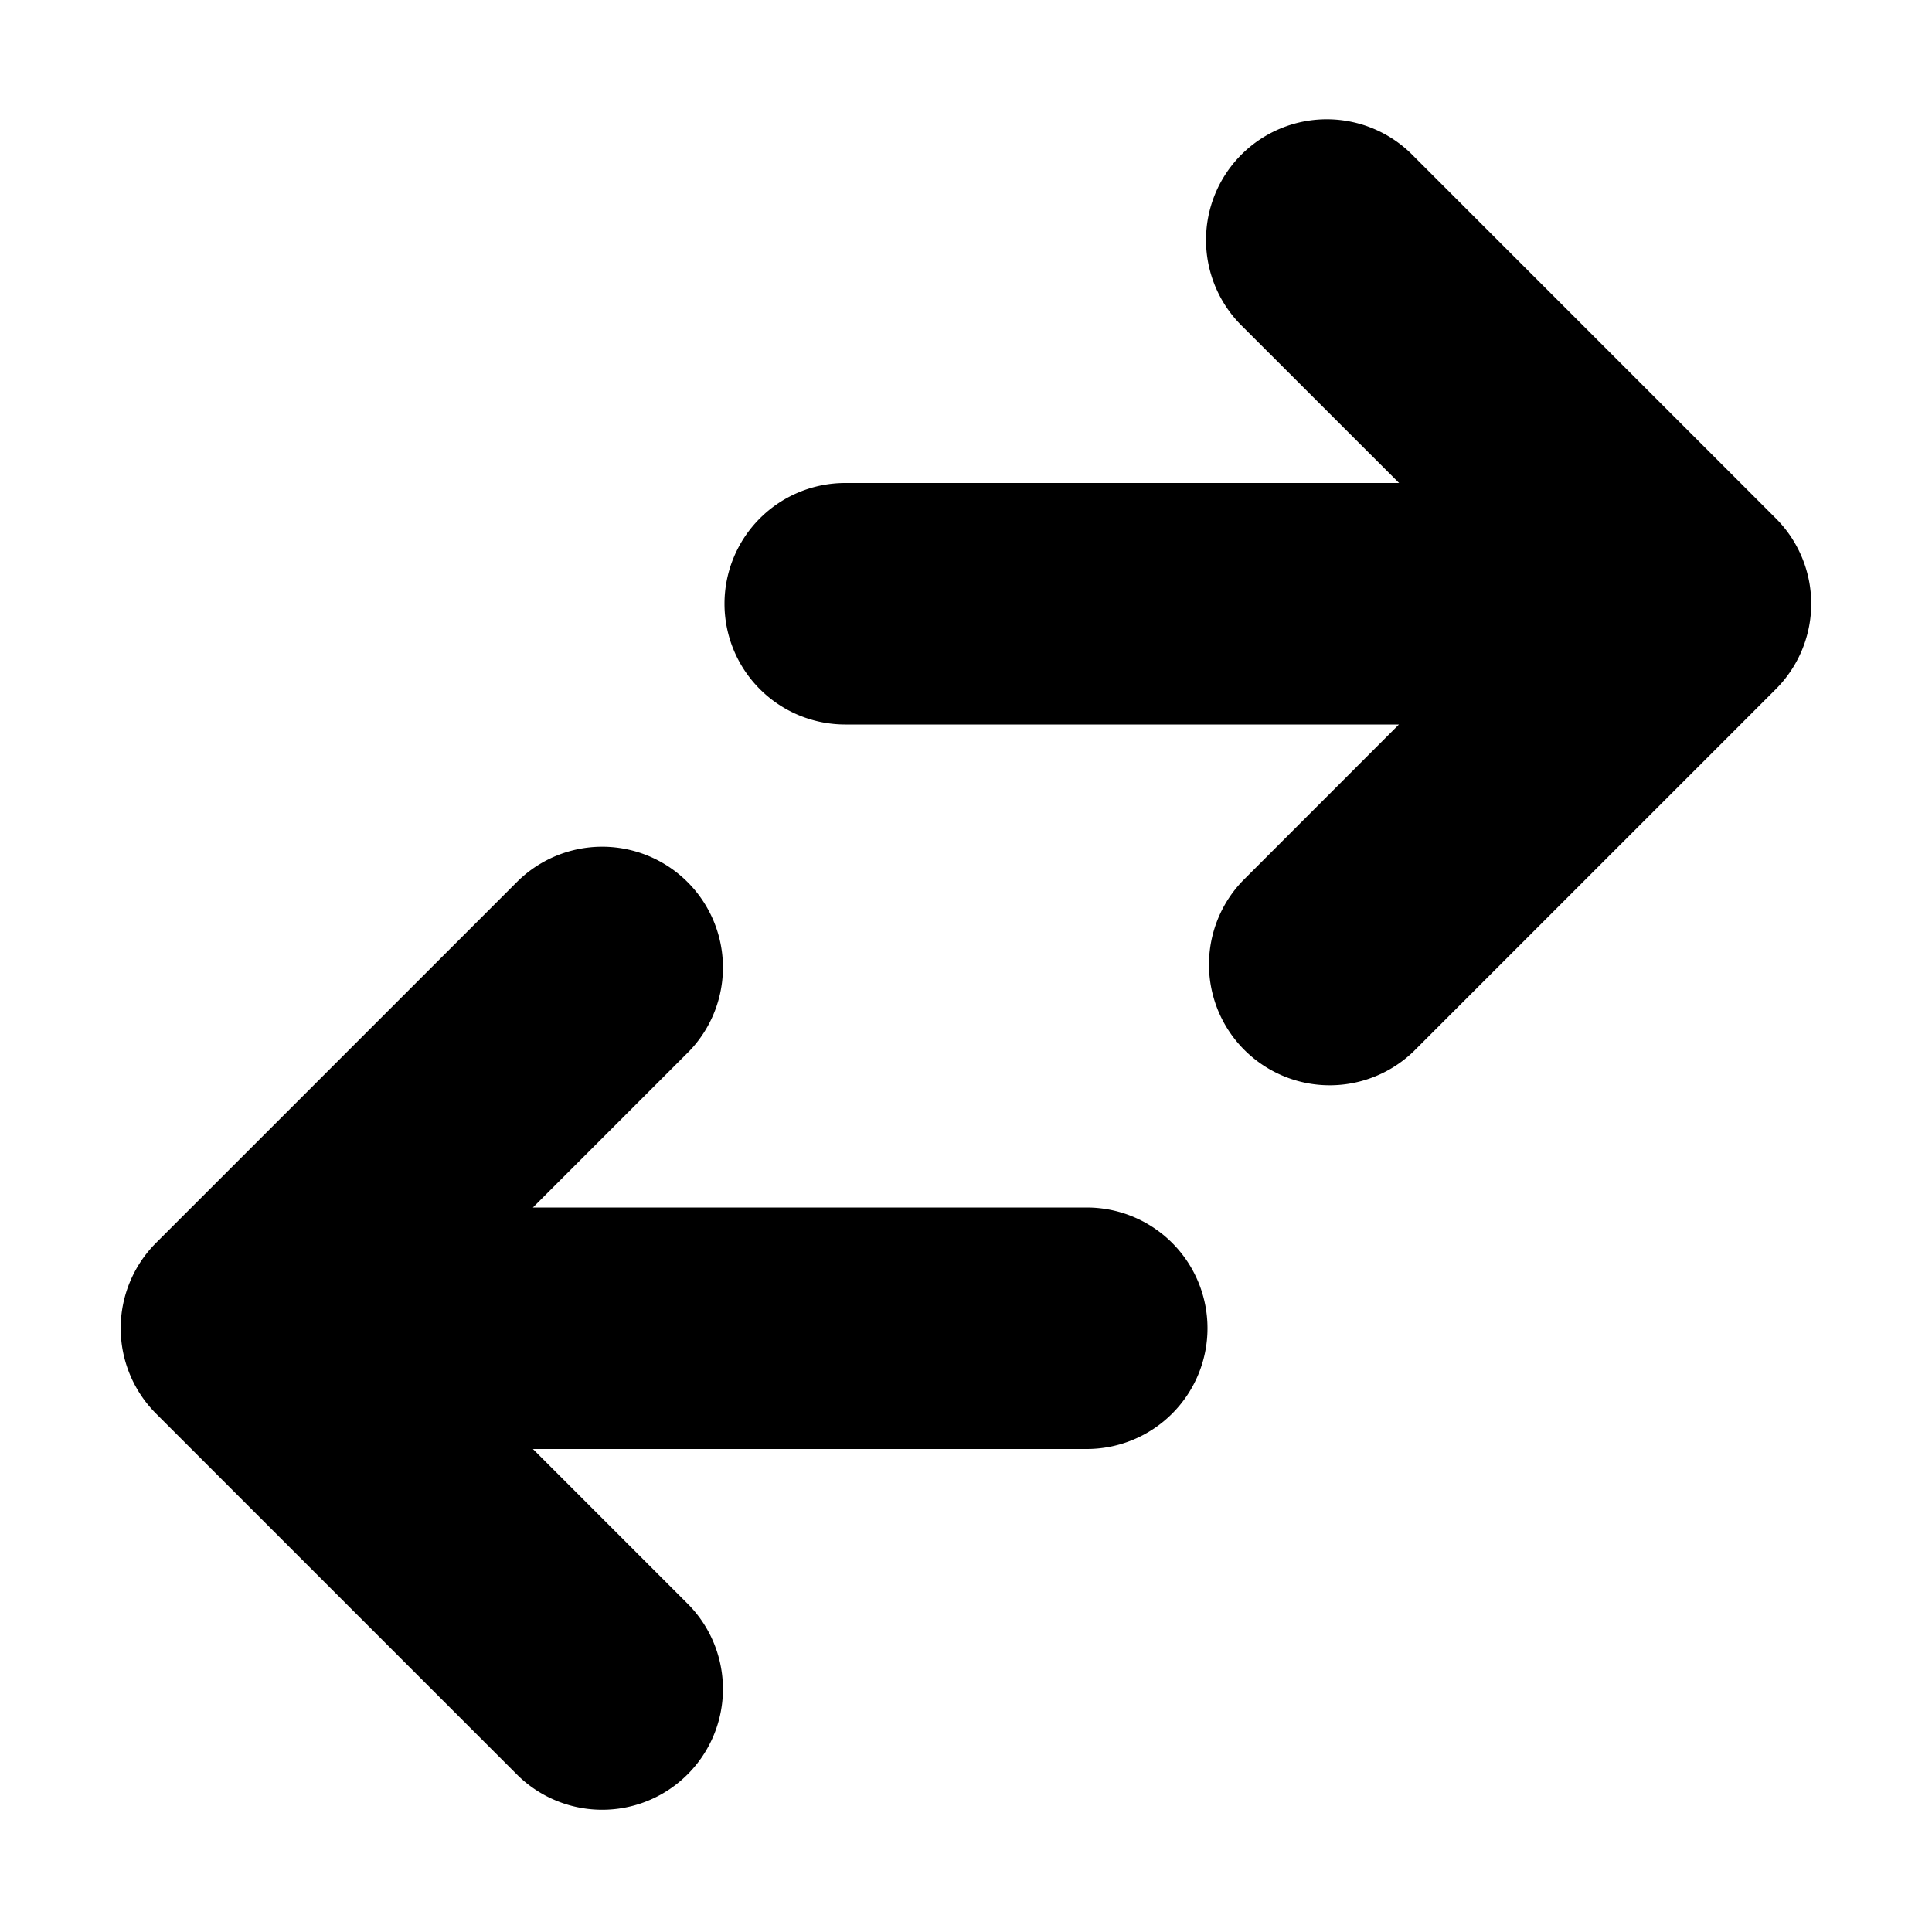 <svg xmlns="http://www.w3.org/2000/svg" viewBox="0 0 24 24"><path d="M9 7.5A1.5 1.5 0 0010.5 9h6.878l-1.939 1.94a1.5 1.5 0 002.122 2.12l4.5-4.5a1.5 1.5 0 000-2.12l-4.5-4.5a1.5 1.5 0 10-2.122 2.12L17.38 6H10.5A1.5 1.5 0 009 7.5zm6 9a1.5 1.5 0 00-1.5-1.5H6.62l1.94-1.94a1.5 1.5 0 00-2.122-2.12l-4.5 4.5a1.5 1.5 0 000 2.12l4.5 4.5a1.5 1.5 0 002.122-2.12L6.62 18h6.88a1.5 1.5 0 001.5-1.5z" clip-rule="evenodd"/></svg>